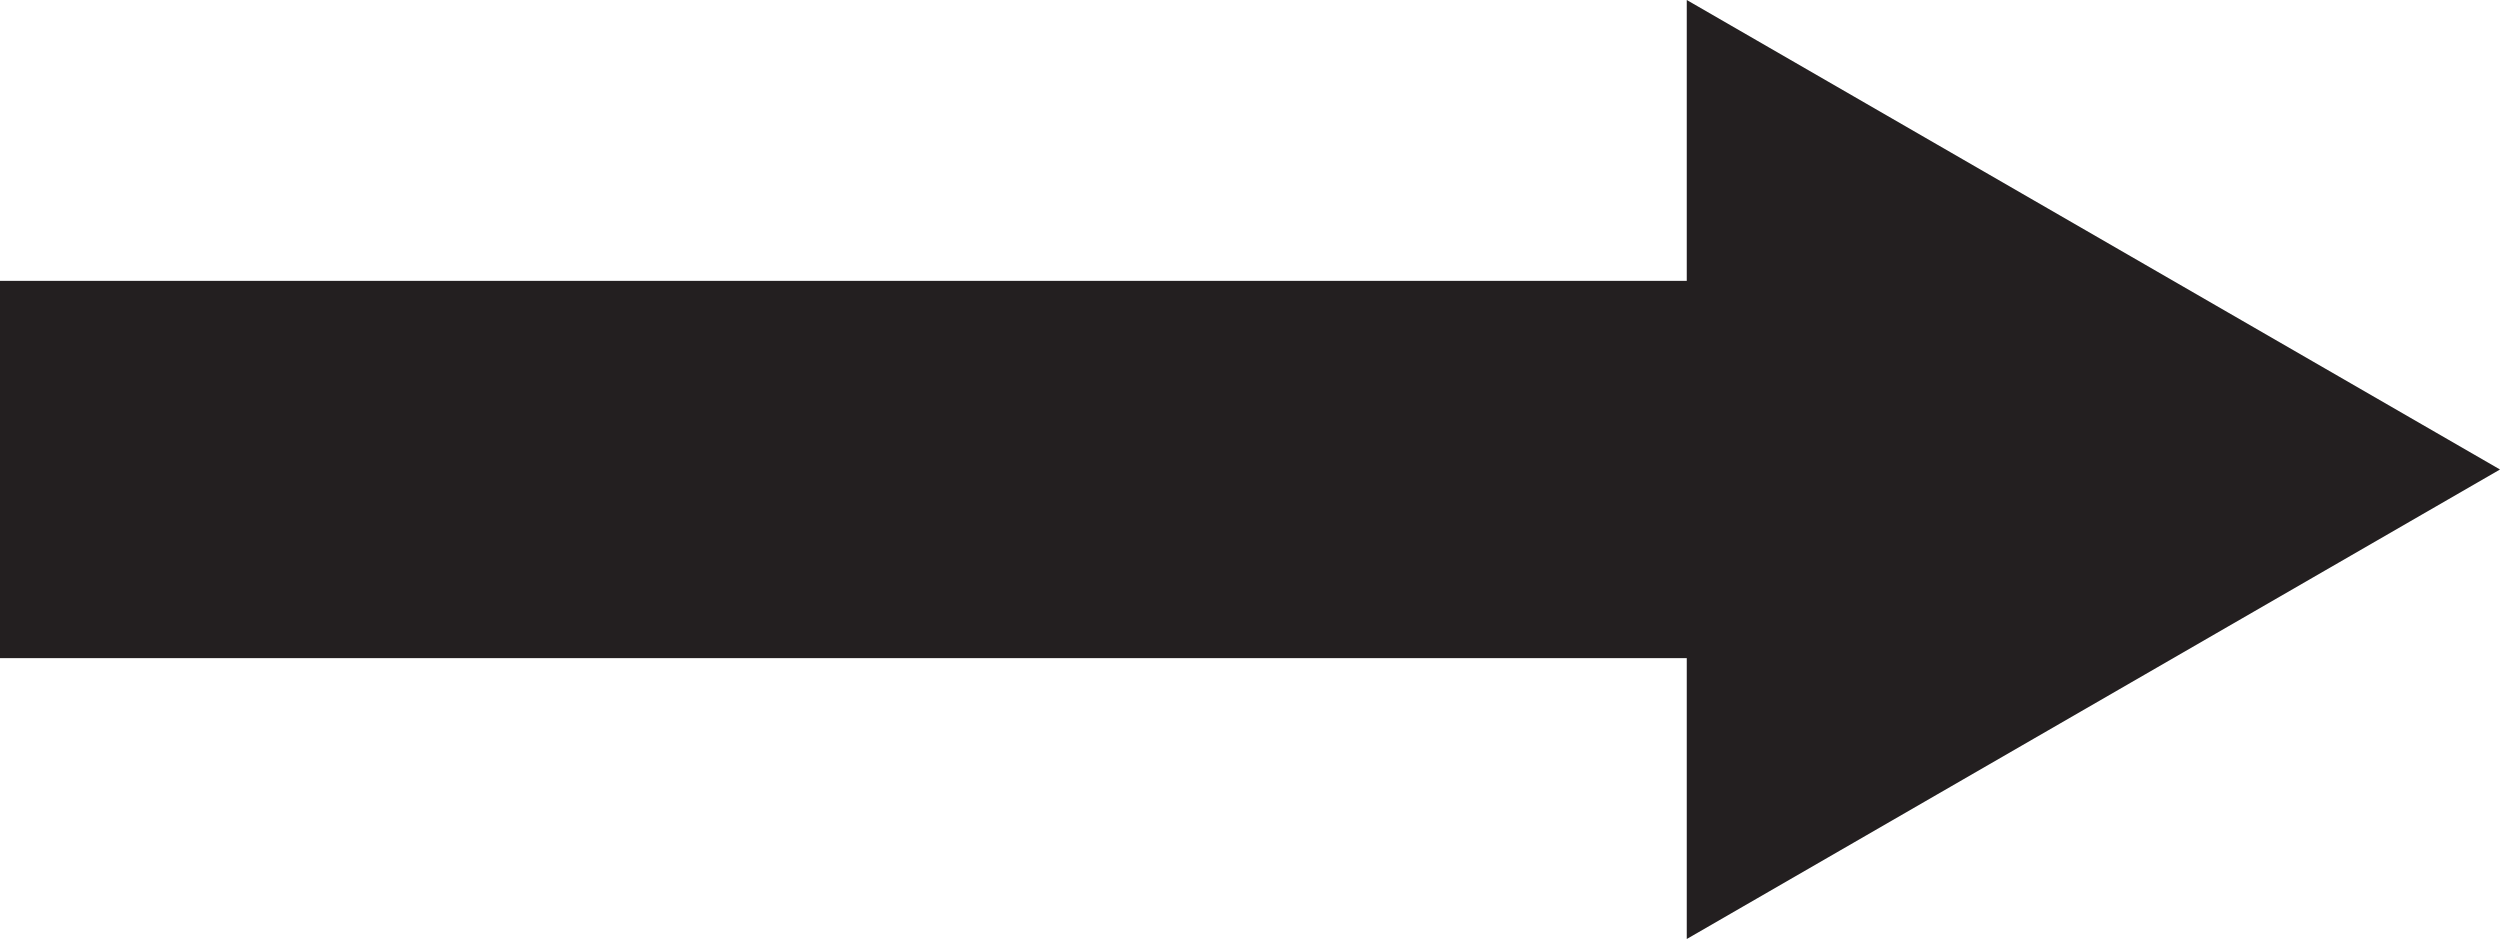 <svg xmlns="http://www.w3.org/2000/svg" viewBox="0 0 298.19 112"><defs><style>.cls-1{fill:#231f20;}</style></defs><title>SingleSidedHorizontalArrowIcon</title><g id="Layer_2" data-name="Layer 2"><g id="Layer_1-2" data-name="Layer 1"><rect class="cls-1" y="33.5" width="222" height="45"/><polygon class="cls-1" points="201.19 0 201.19 112 298.19 56 201.19 0"/></g></g></svg>